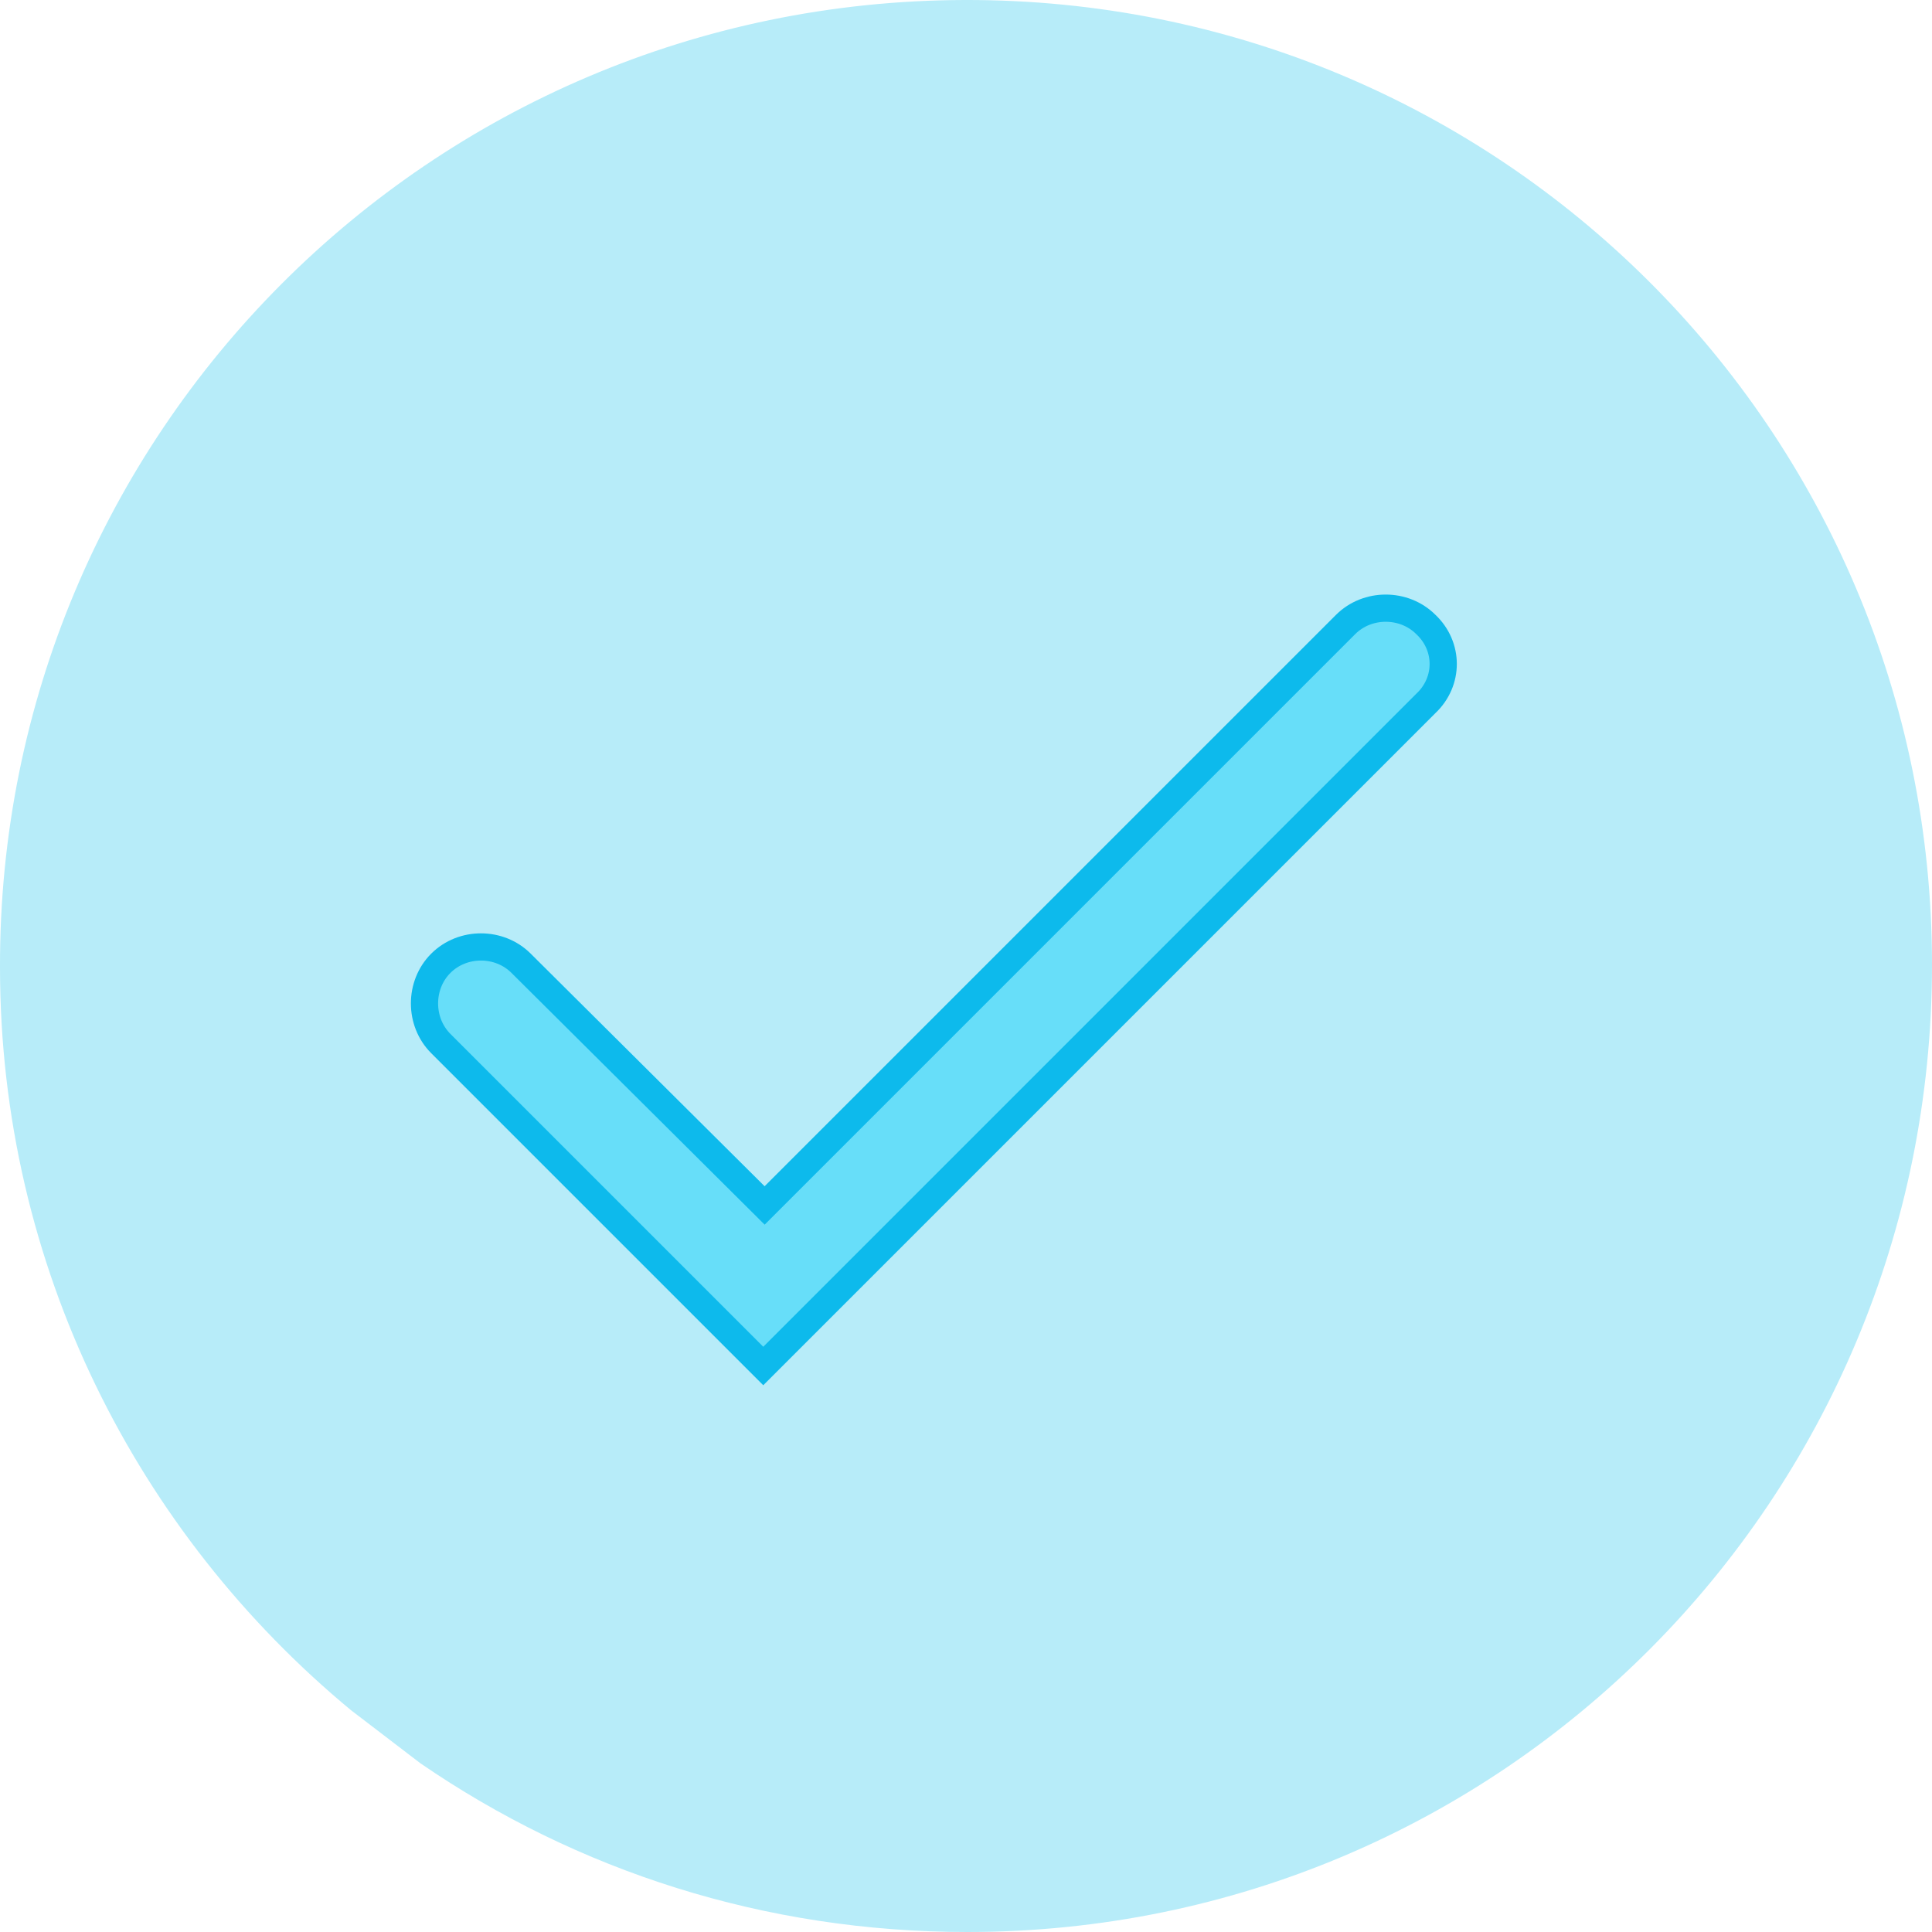 <?xml version="1.0" encoding="utf-8"?>
<!-- Generator: Adobe Illustrator 22.0.1, SVG Export Plug-In . SVG Version: 6.00 Build 0)  -->
<svg version="1.1" id="Layer_1" xmlns="http://www.w3.org/2000/svg" xmlns:xlink="http://www.w3.org/1999/xlink" x="0px" y="0px"
	 viewBox="0 0 142 142" style="enable-background:new 0 0 142 142;" xml:space="preserve">
<style type="text/css">
	.st0{fill:#B7ECF9;}
	.st1{fill:#67DEF9;stroke:#0DBAEC;stroke-width:2;stroke-miterlimit:10;}
</style>
<g>
	<path class="st0" d="M25.8,125.7C10.1,112.7,0,93.1,0,71.1C-0.1,31.9,31.6,0.1,70.9,0s71.1,31.6,71.1,70.9s-31.6,71.1-70.9,71.1
		c-14.9,0-28.7-4.5-40.2-12.4"/>
	<path class="st1" d="M104.8,45.9c-1.6-1.6-4.3-1.6-5.9,0L56.2,88.6L38.3,70.8c-1.6-1.6-4.3-1.6-5.9,0c-1.6,1.6-1.6,4.3,0,5.9
		l23.7,23.7l48.7-48.7C106.5,50.1,106.5,47.5,104.8,45.9z"/>
</g>
</svg>
